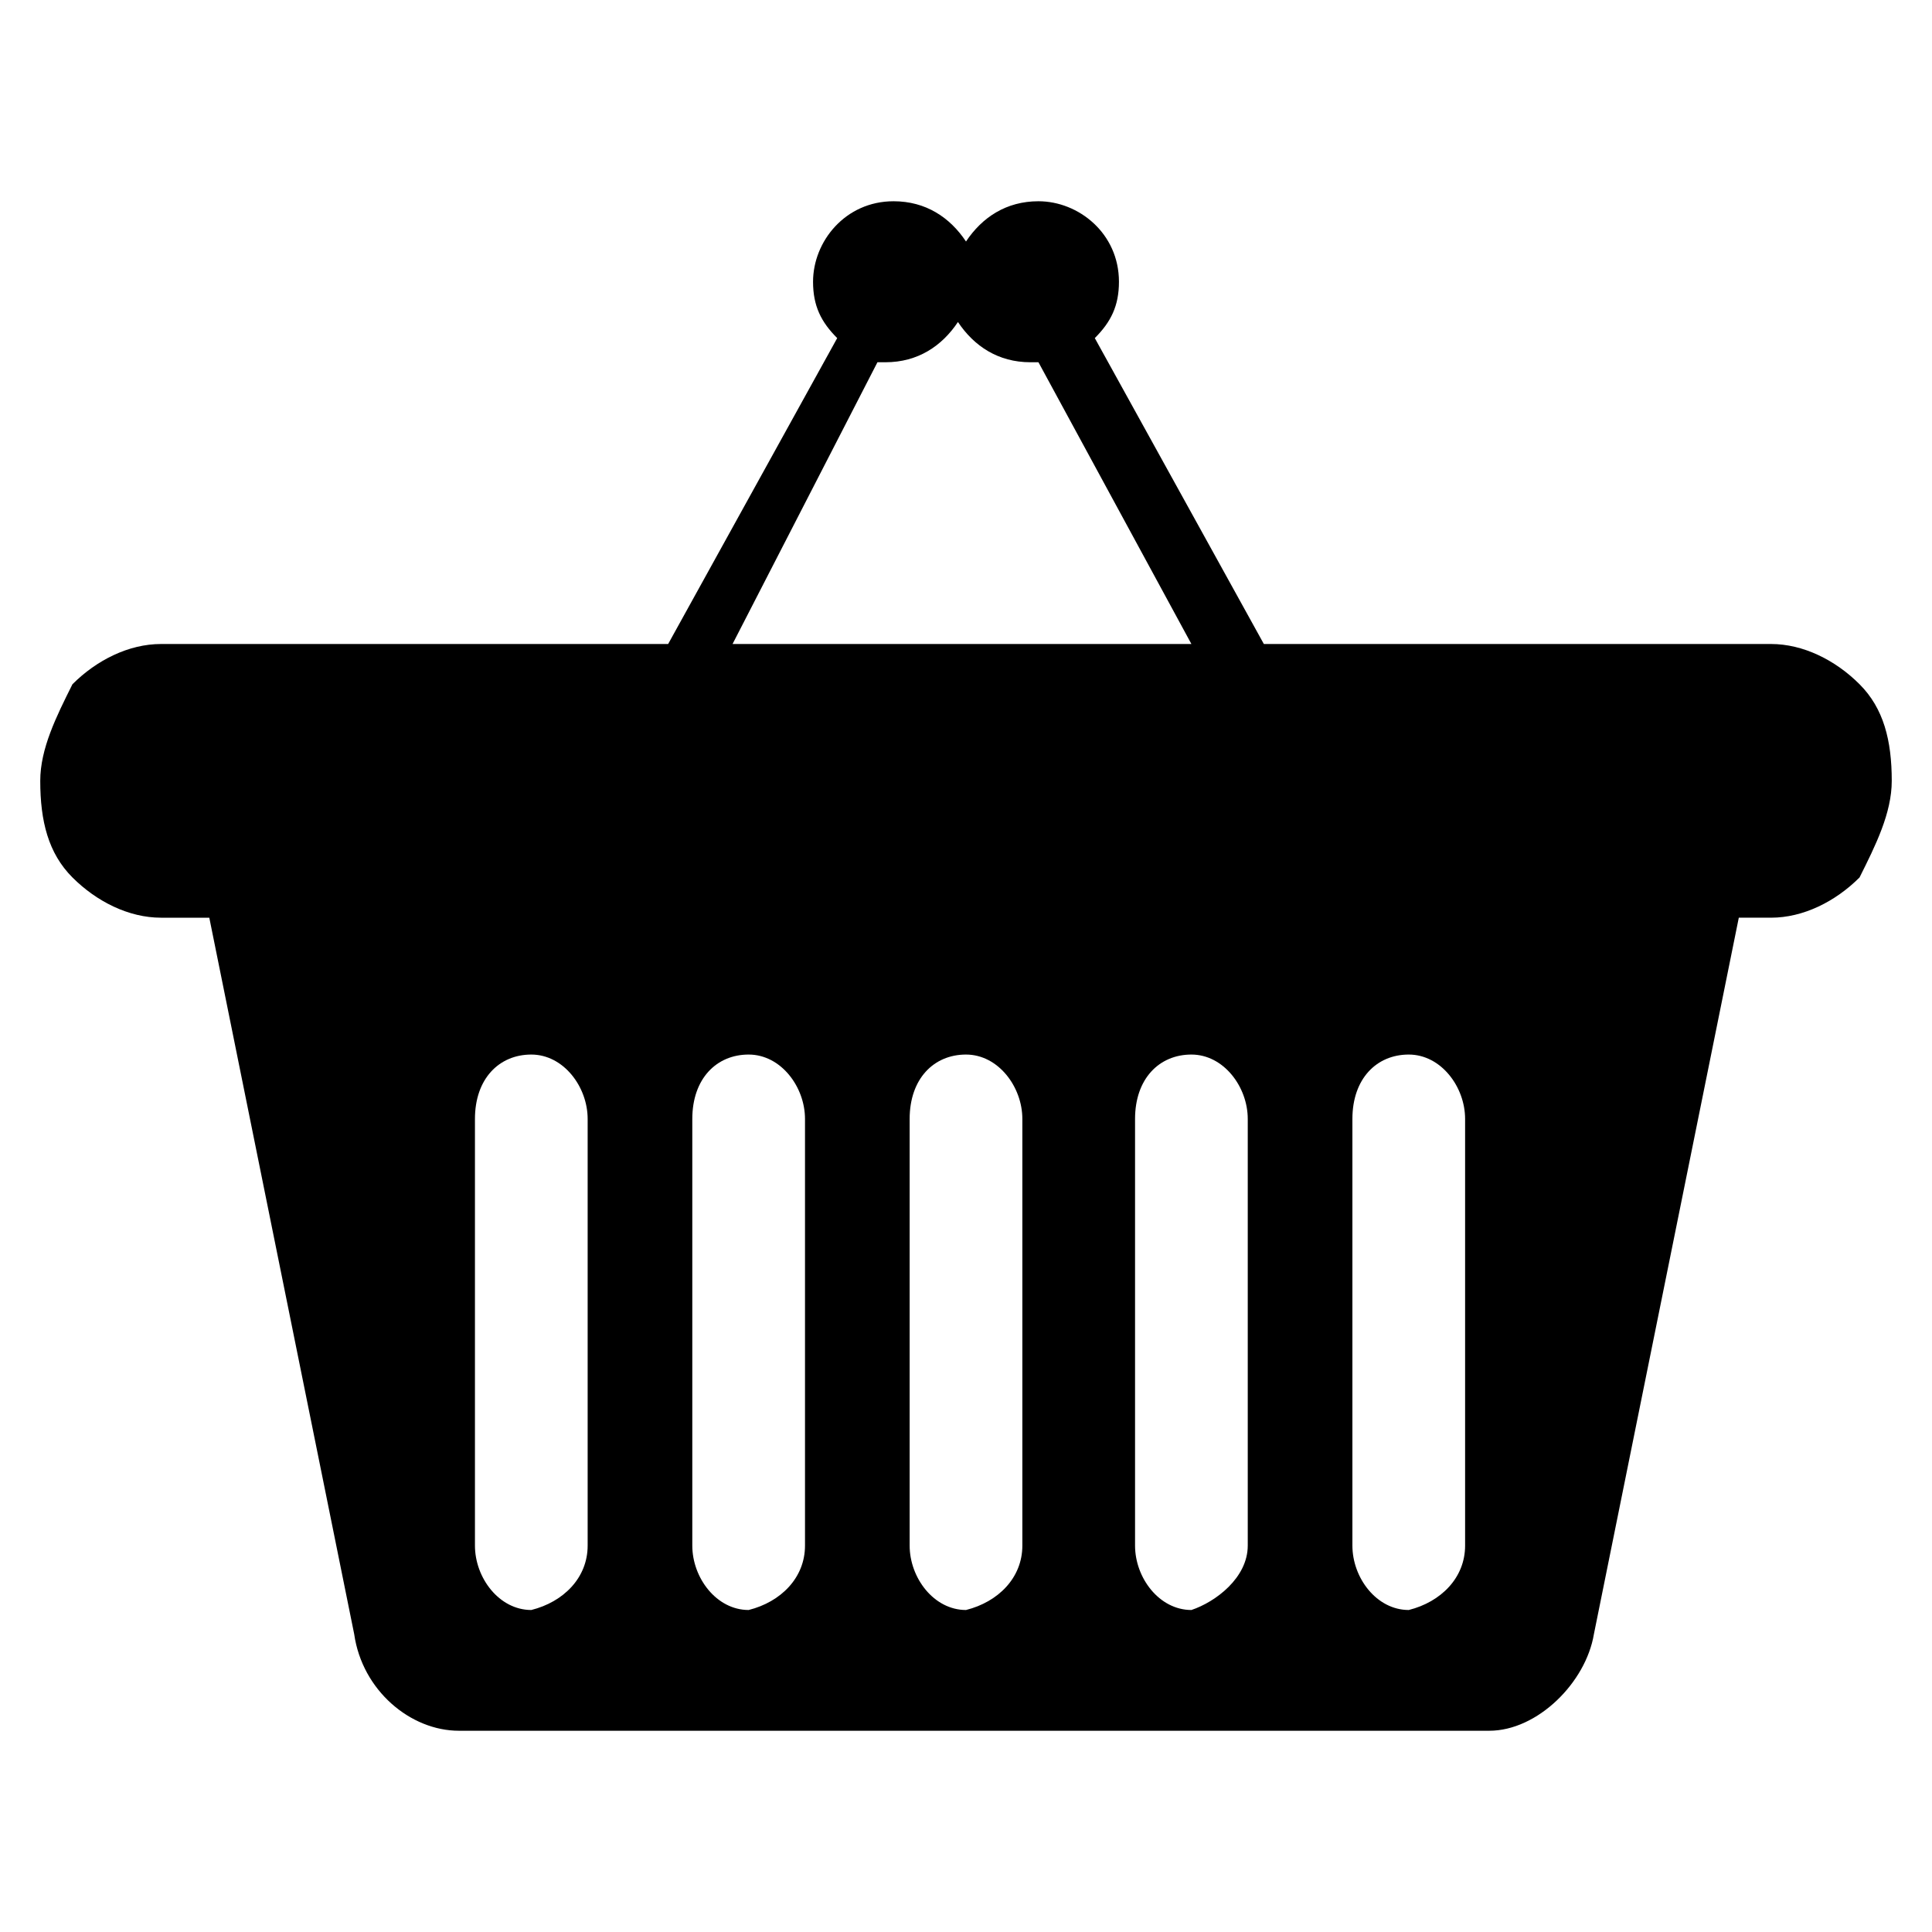 <svg xmlns="http://www.w3.org/2000/svg" viewBox="0 0 24 24"><path d="M21.6 11.4l-1.8 8.9c-.1.6-.7 1.2-1.3 1.2H5.7c-.6 0-1.2-.5-1.3-1.2l-1.8-8.9H2c-.4 0-.8-.2-1.1-.5-.3-.3-.4-.7-.4-1.2 0-.4.2-.8.4-1.2.3-.3.7-.5 1.1-.5h6.3l2.1-3.8c-.2-.2-.3-.4-.3-.7 0-.5.4-1 1-1 .4 0 .7.2.9.5.2-.3.5-.5.9-.5.5 0 1 .4 1 1 0 .3-.1.5-.3.7L15.7 8H22c.4 0 .8.2 1.1.5.3.3.4.7.4 1.2 0 .4-.2.8-.4 1.2-.3.3-.7.5-1.1.5h-.4zM9.1 8h5.7l-1.9-3.5h-.1c-.4 0-.7-.2-.9-.5-.2.3-.5.5-.9.5h-.1L9.1 8zM7.3 19.2v-5.3c0-.4-.3-.8-.7-.8-.4 0-.7.3-.7.8v5.3c0 .4.3.8.7.8.4-.1.7-.4.7-.8zm2.7 0v-5.3c0-.4-.3-.8-.7-.8-.4 0-.7.3-.7.8v5.3c0 .4.3.8.7.8.4-.1.7-.4.7-.8zm2.7 0v-5.3c0-.4-.3-.8-.7-.8-.4 0-.7.3-.7.8v5.3c0 .4.3.8.7.8.4-.1.7-.4.7-.8zm2.8 0v-5.3c0-.4-.3-.8-.7-.8-.4 0-.7.3-.7.8v5.3c0 .4.3.8.7.8.3-.1.7-.4.7-.8zm2.7 0v-5.3c0-.4-.3-.8-.7-.8-.4 0-.7.3-.7.8v5.3c0 .4.3.8.7.8.4-.1.7-.4.7-.8z"/></svg>